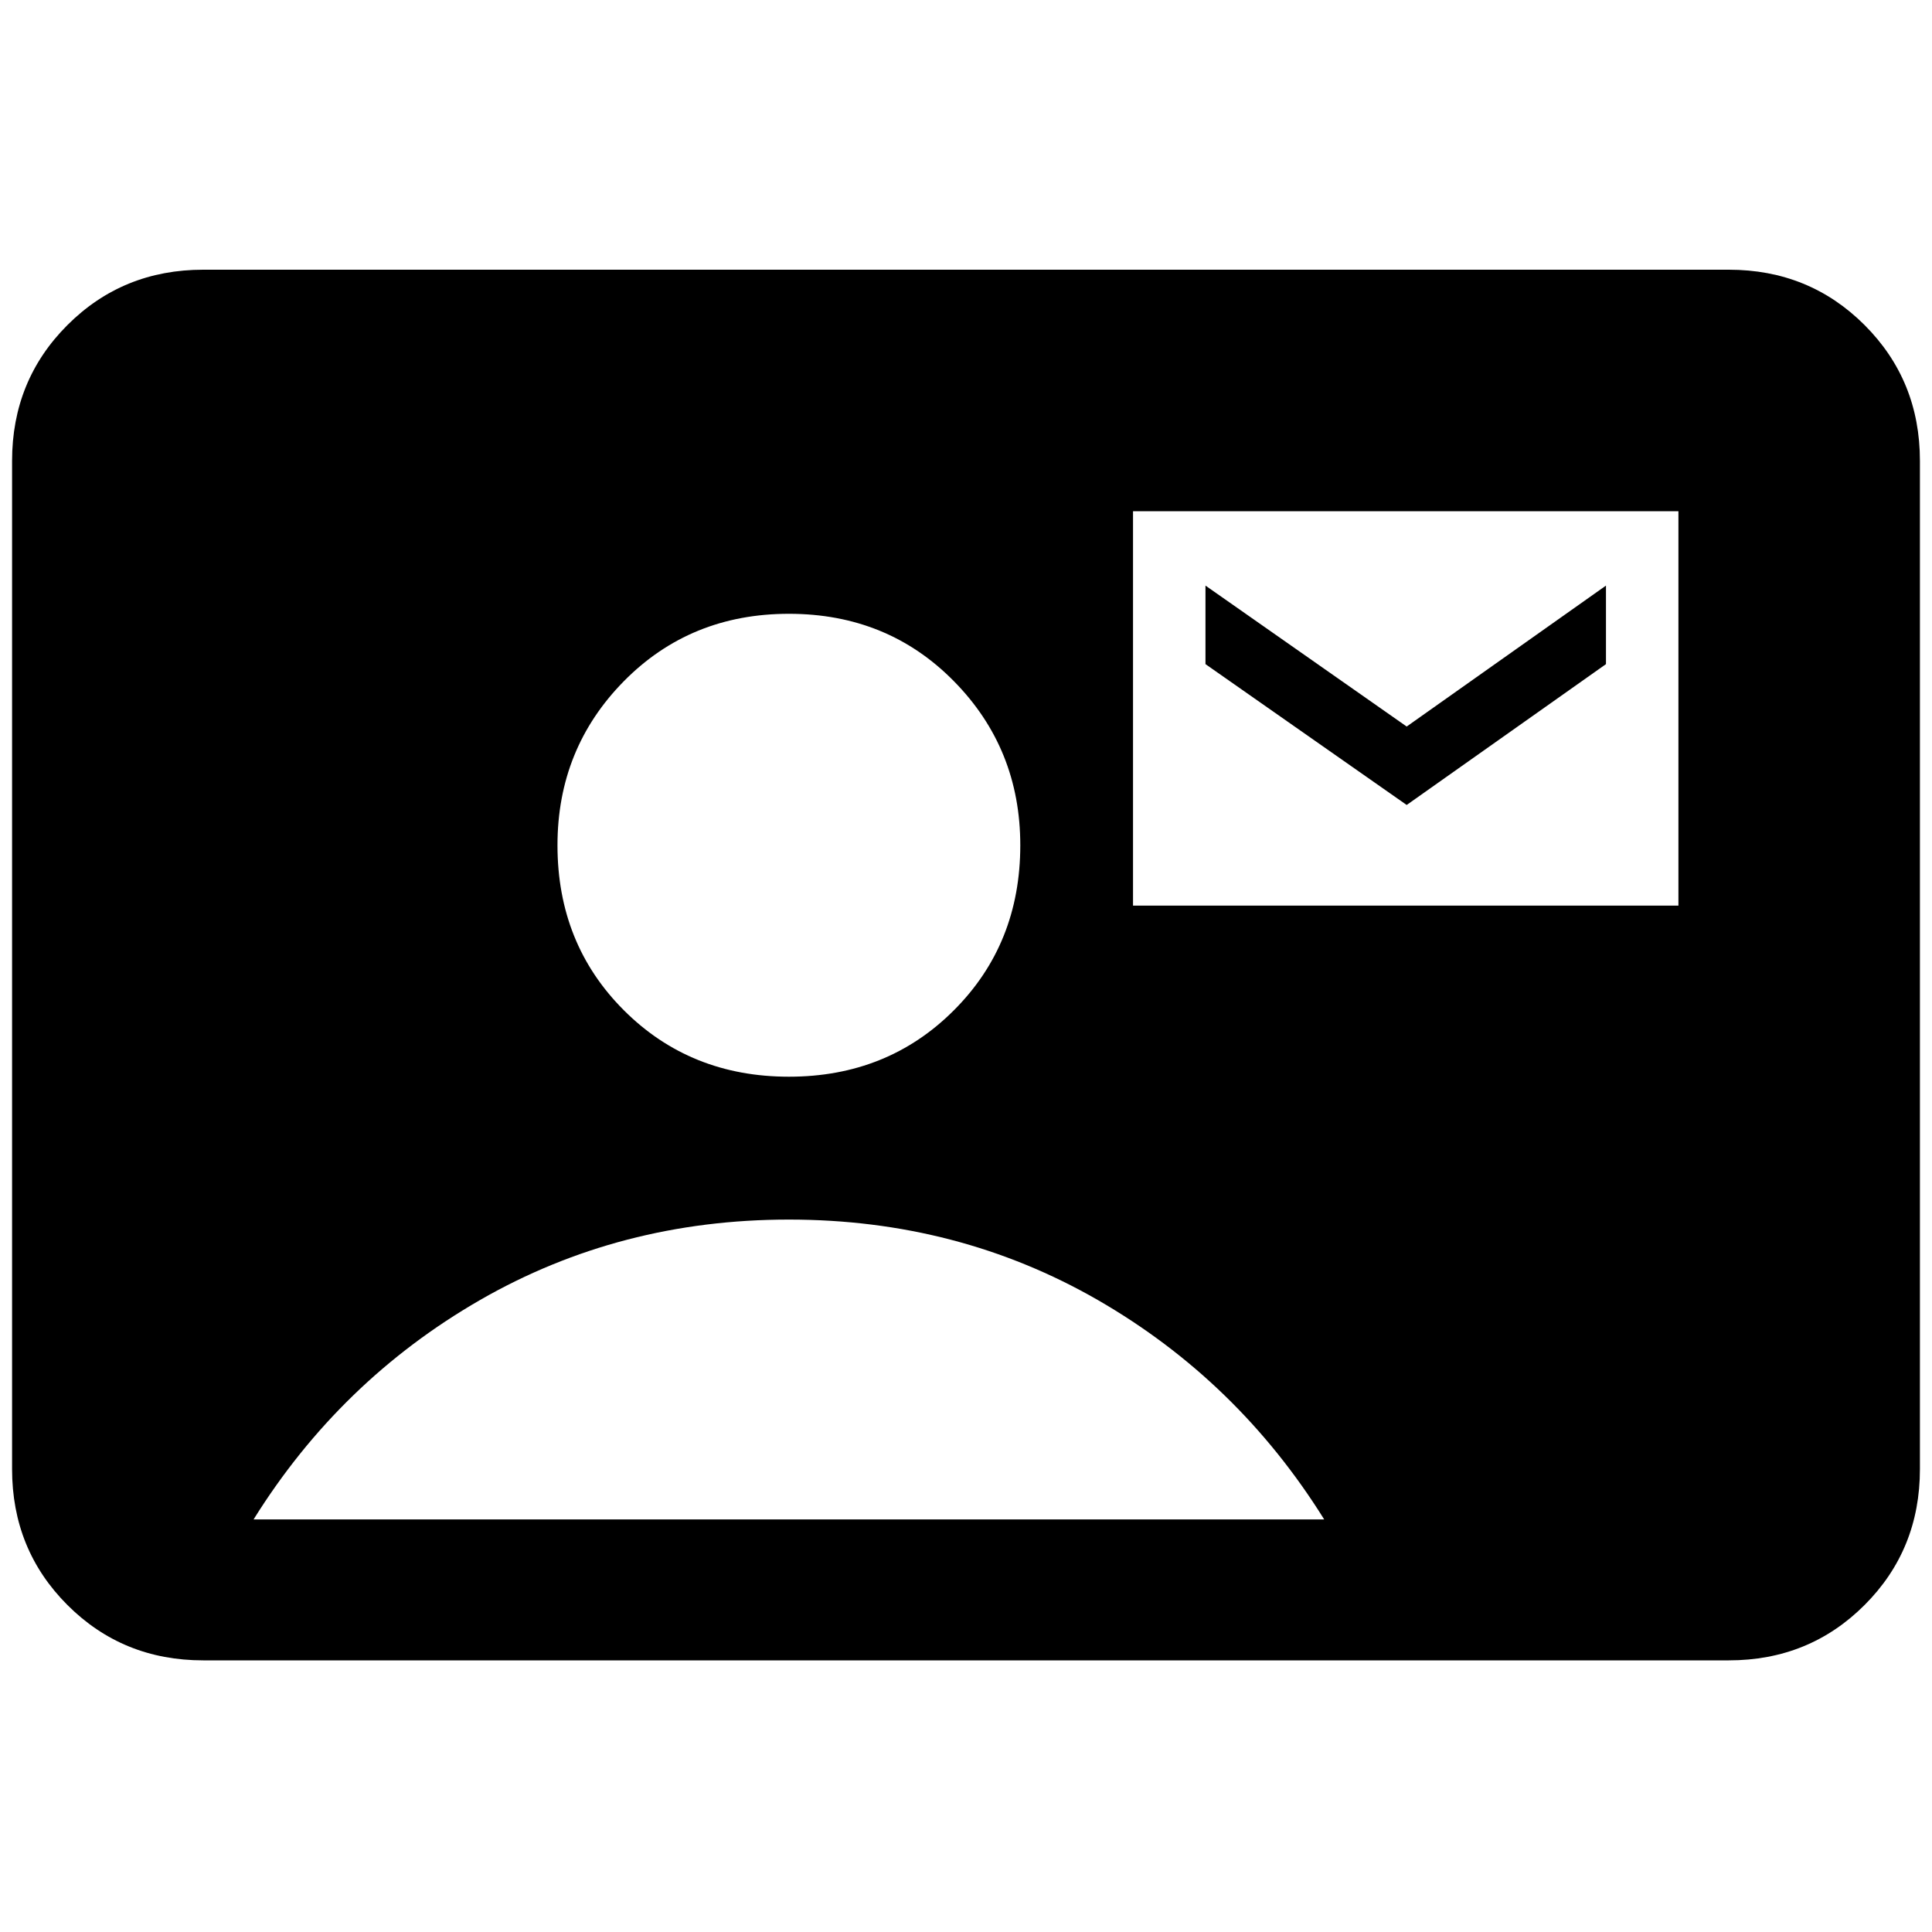 <svg xmlns="http://www.w3.org/2000/svg" height="20" width="20"><path d="M2.104 17.188Q1.271 17.188 0.698 16.615Q0.125 16.042 0.125 15.208V4.771Q0.125 3.938 0.698 3.365Q1.271 2.792 2.104 2.792H17.896Q18.729 2.792 19.302 3.365Q19.875 3.938 19.875 4.771V15.208Q19.875 16.042 19.302 16.615Q18.729 17.188 17.896 17.188ZM8.167 11.146Q9.188 11.146 9.875 10.458Q10.562 9.771 10.562 8.75Q10.562 7.75 9.875 7.052Q9.188 6.354 8.167 6.354Q7.146 6.354 6.458 7.052Q5.771 7.75 5.771 8.75Q5.771 9.771 6.458 10.458Q7.146 11.146 8.167 11.146ZM11.729 9.375H17.375V5.292H11.729ZM14.562 8.333 12.479 6.875V6.062L14.562 7.521L16.625 6.062V6.875ZM2.625 15.729H13.708Q12.812 14.292 11.365 13.458Q9.917 12.625 8.167 12.625Q6.417 12.625 4.969 13.458Q3.521 14.292 2.625 15.729Z"/></svg>